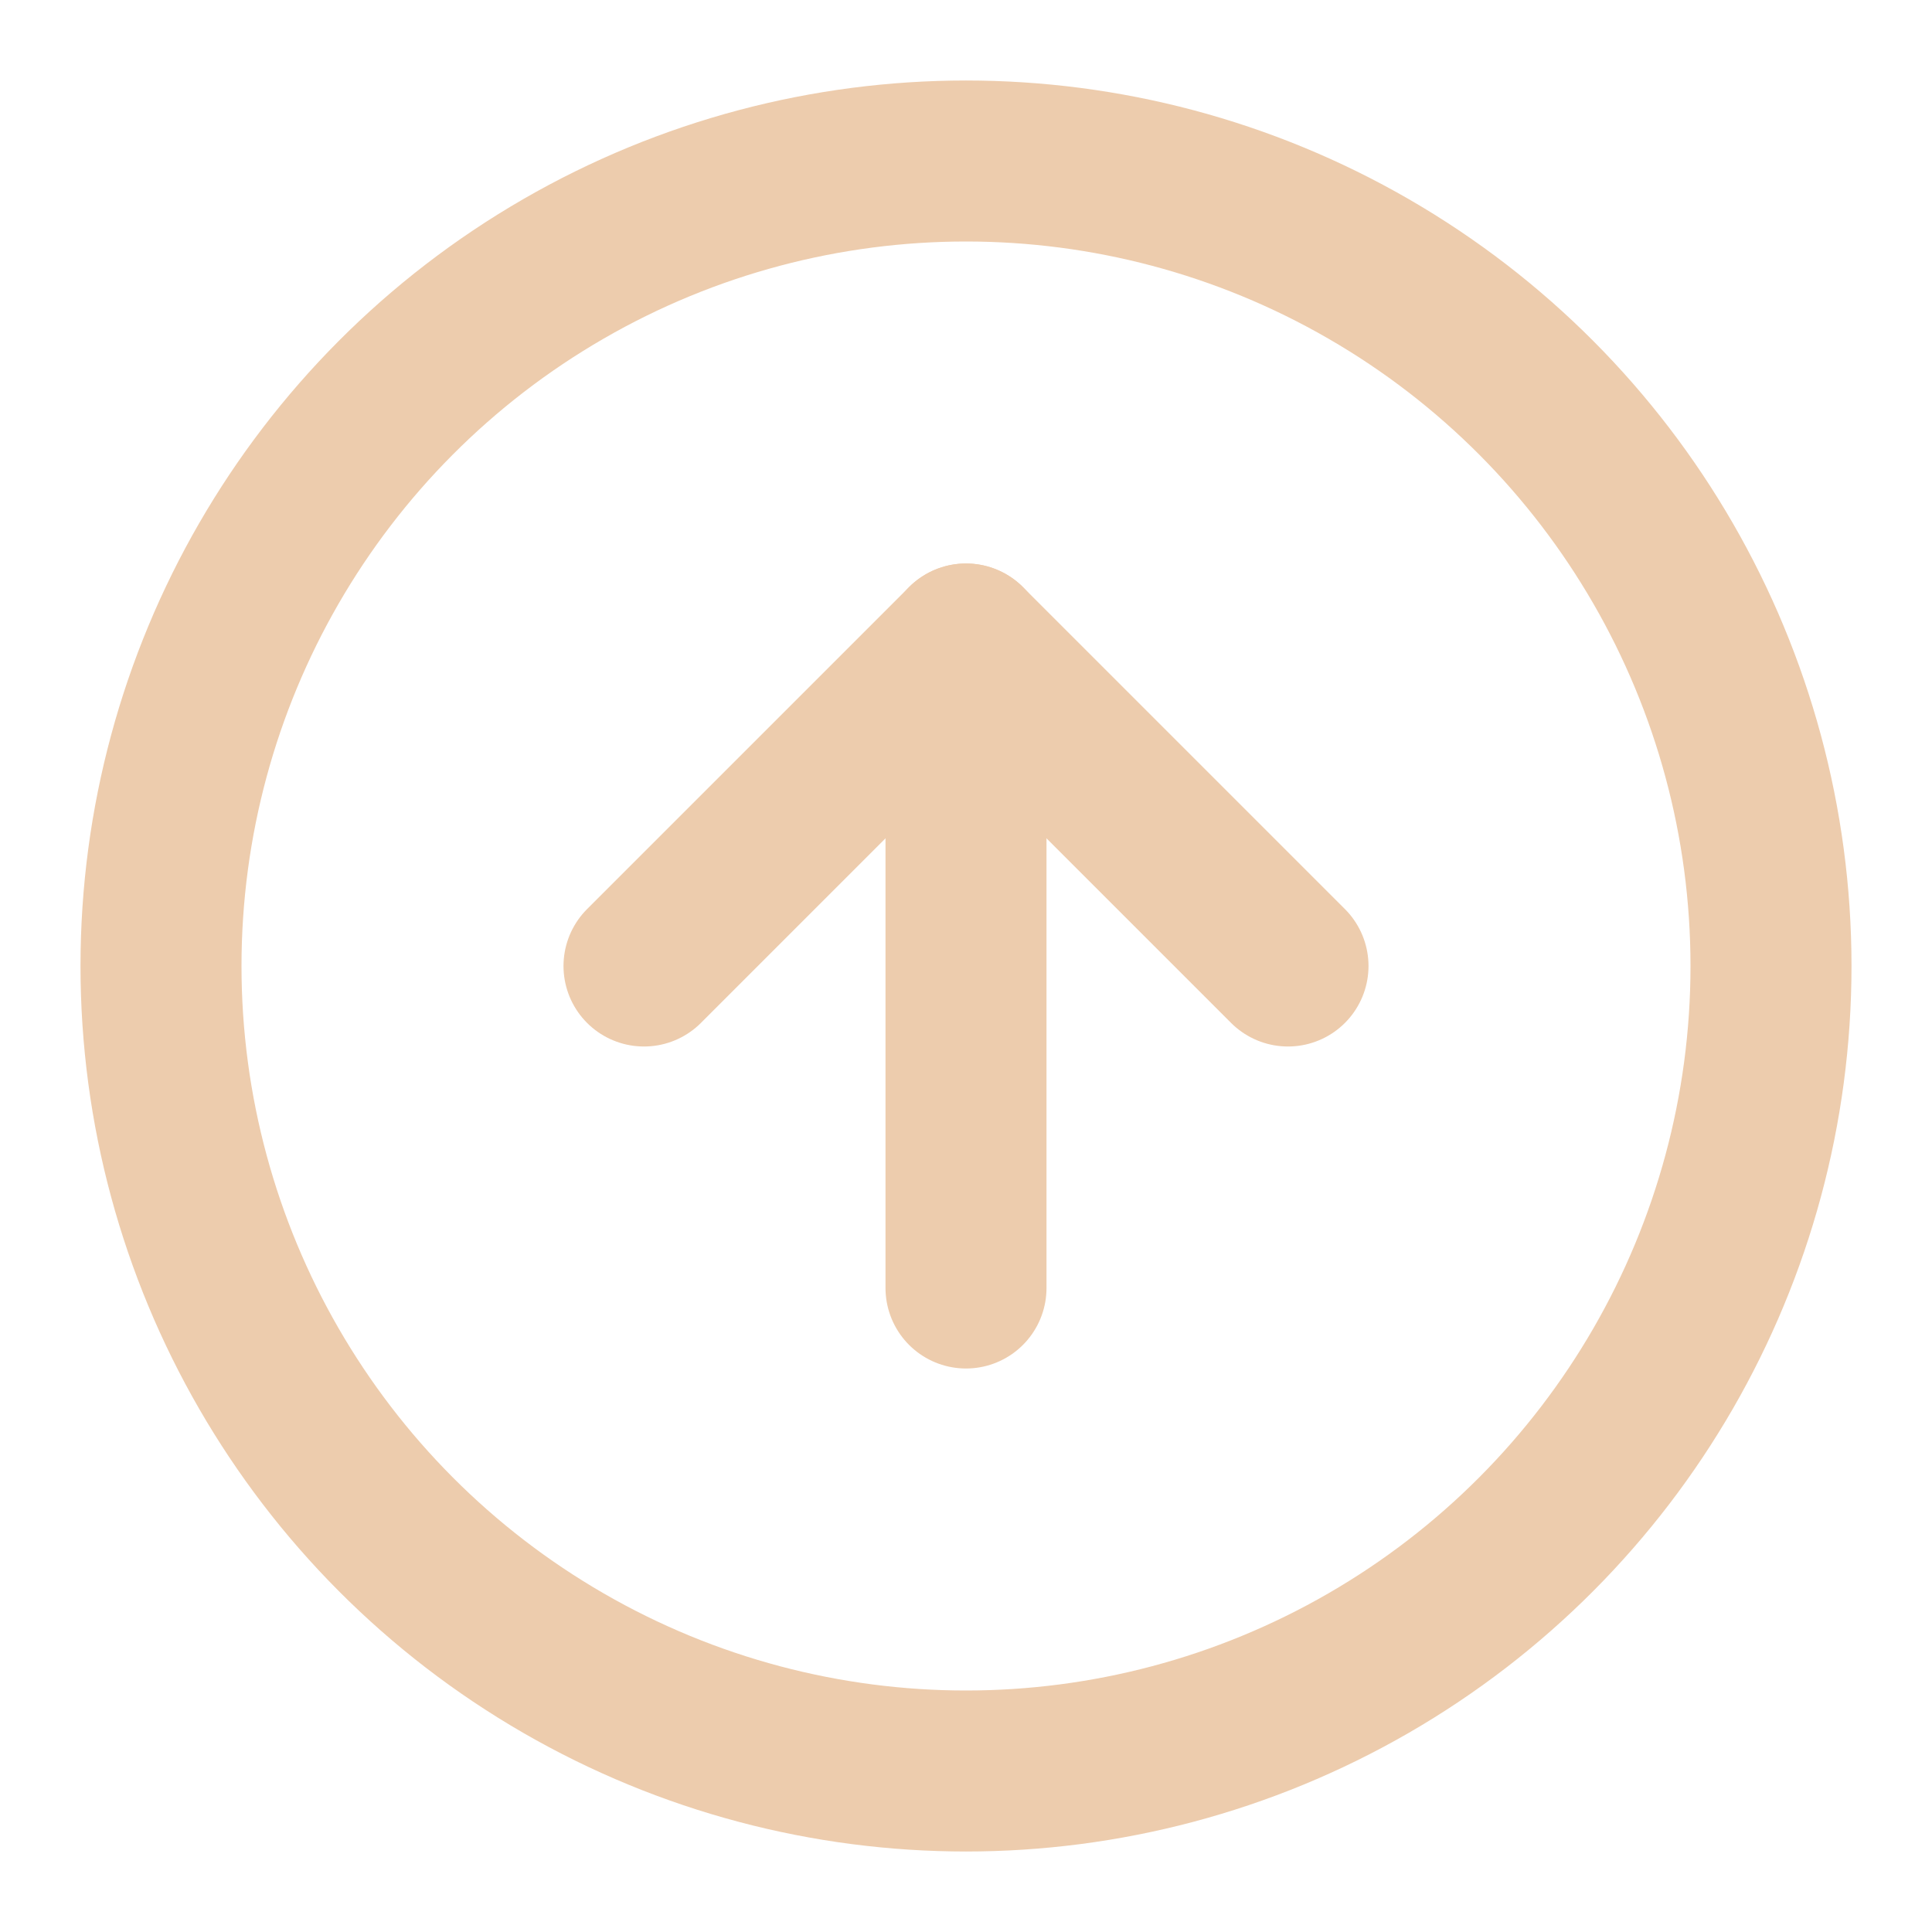 <svg xmlns="http://www.w3.org/2000/svg" width="24" height="24" viewBox="0 0 24 24" fill="none" stroke="#edccad" stroke-width="2" stroke-linecap="round" stroke-linejoin="round" class="feather feather-arrow-up-circle"><circle cx="12" cy="12" r="10"></circle><polyline points="16 12 12 8 8 12"></polyline><line x1="12" y1="16" x2="12" y2="8"></line></svg>